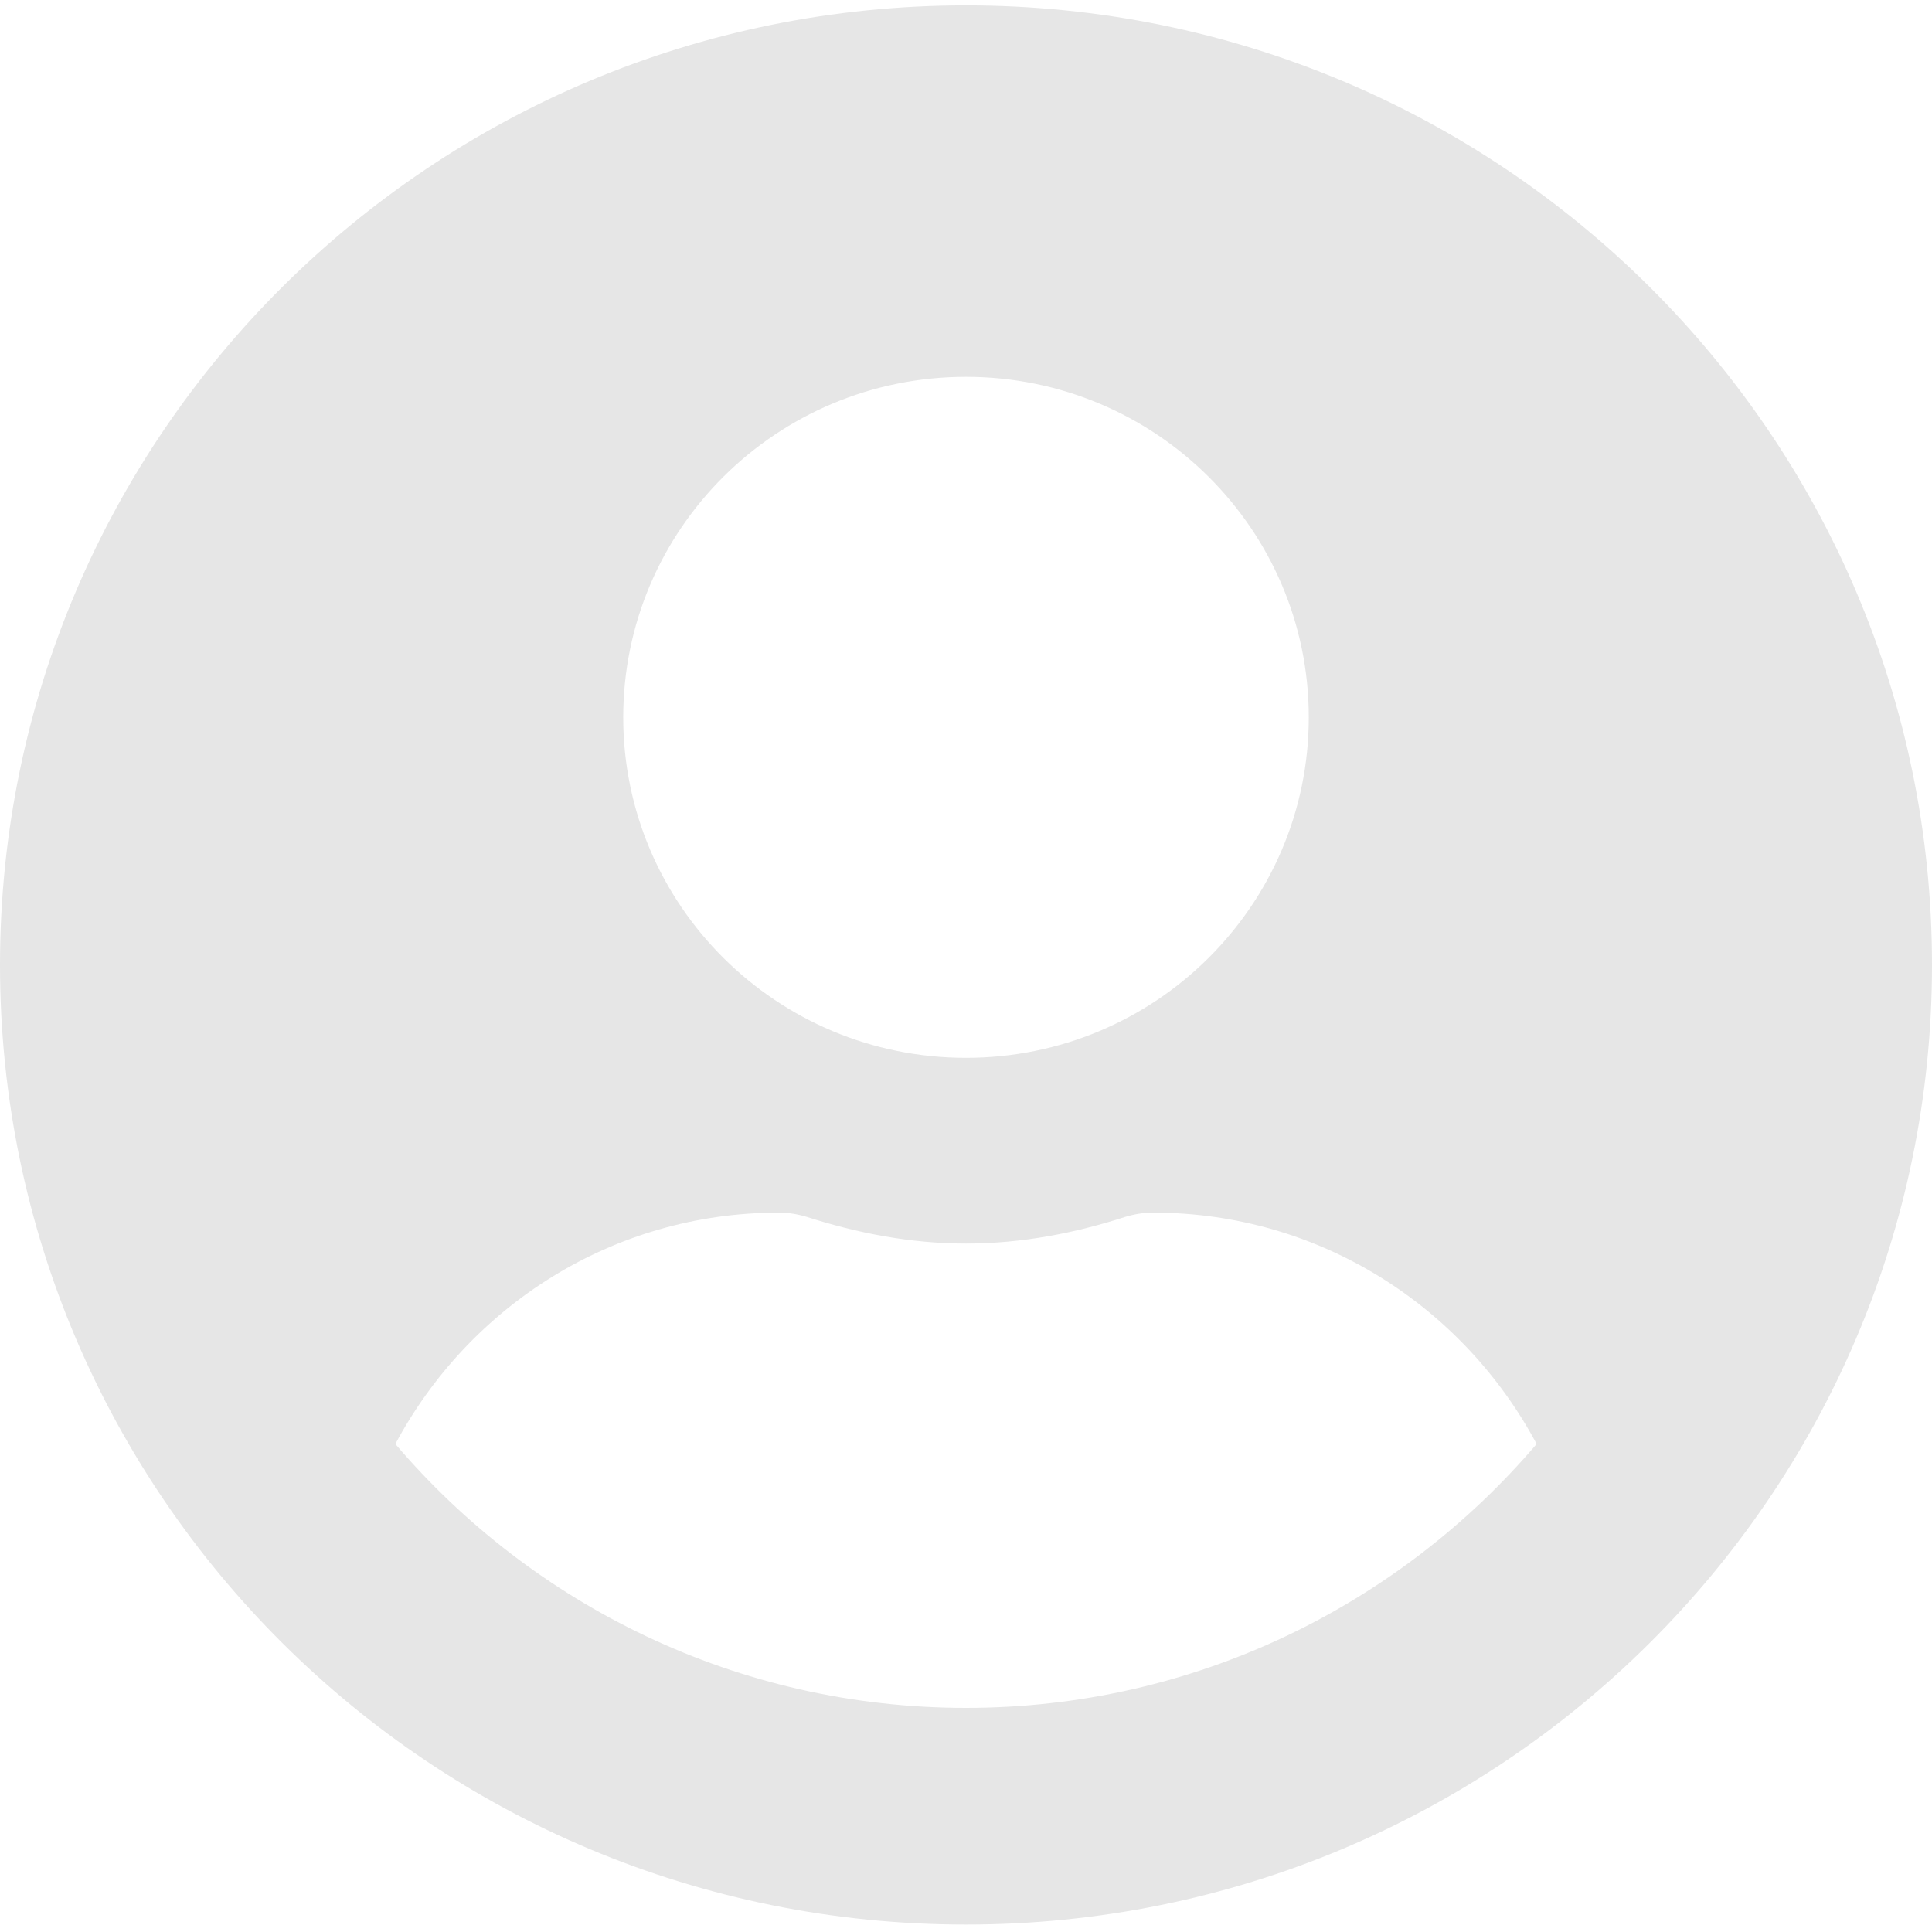 <svg width="150" height="150" viewBox="0 0 150 150" fill="none" xmlns="http://www.w3.org/2000/svg">
<path d="M75 0.417C33.569 0.417 0 33.763 0 74.92C0 116.077 33.569 149.423 75 149.423C116.431 149.423 150 116.077 150 74.92C150 33.763 116.431 0.417 75 0.417ZM75 29.257C89.698 29.257 101.613 41.093 101.613 55.693C101.613 70.293 89.698 82.13 75 82.13C60.302 82.13 48.387 70.293 48.387 55.693C48.387 41.093 60.302 29.257 75 29.257ZM75 132.6C57.248 132.6 41.341 124.609 30.696 112.111C36.381 101.477 47.51 94.147 60.484 94.147C61.21 94.147 61.935 94.267 62.631 94.477C66.562 95.739 70.675 96.55 75 96.55C79.325 96.55 83.468 95.739 87.369 94.477C88.064 94.267 88.79 94.147 89.516 94.147C102.49 94.147 113.619 101.477 119.304 112.111C108.659 124.609 92.752 132.6 75 132.6Z" fill="#E6E6E6"/>
</svg>
